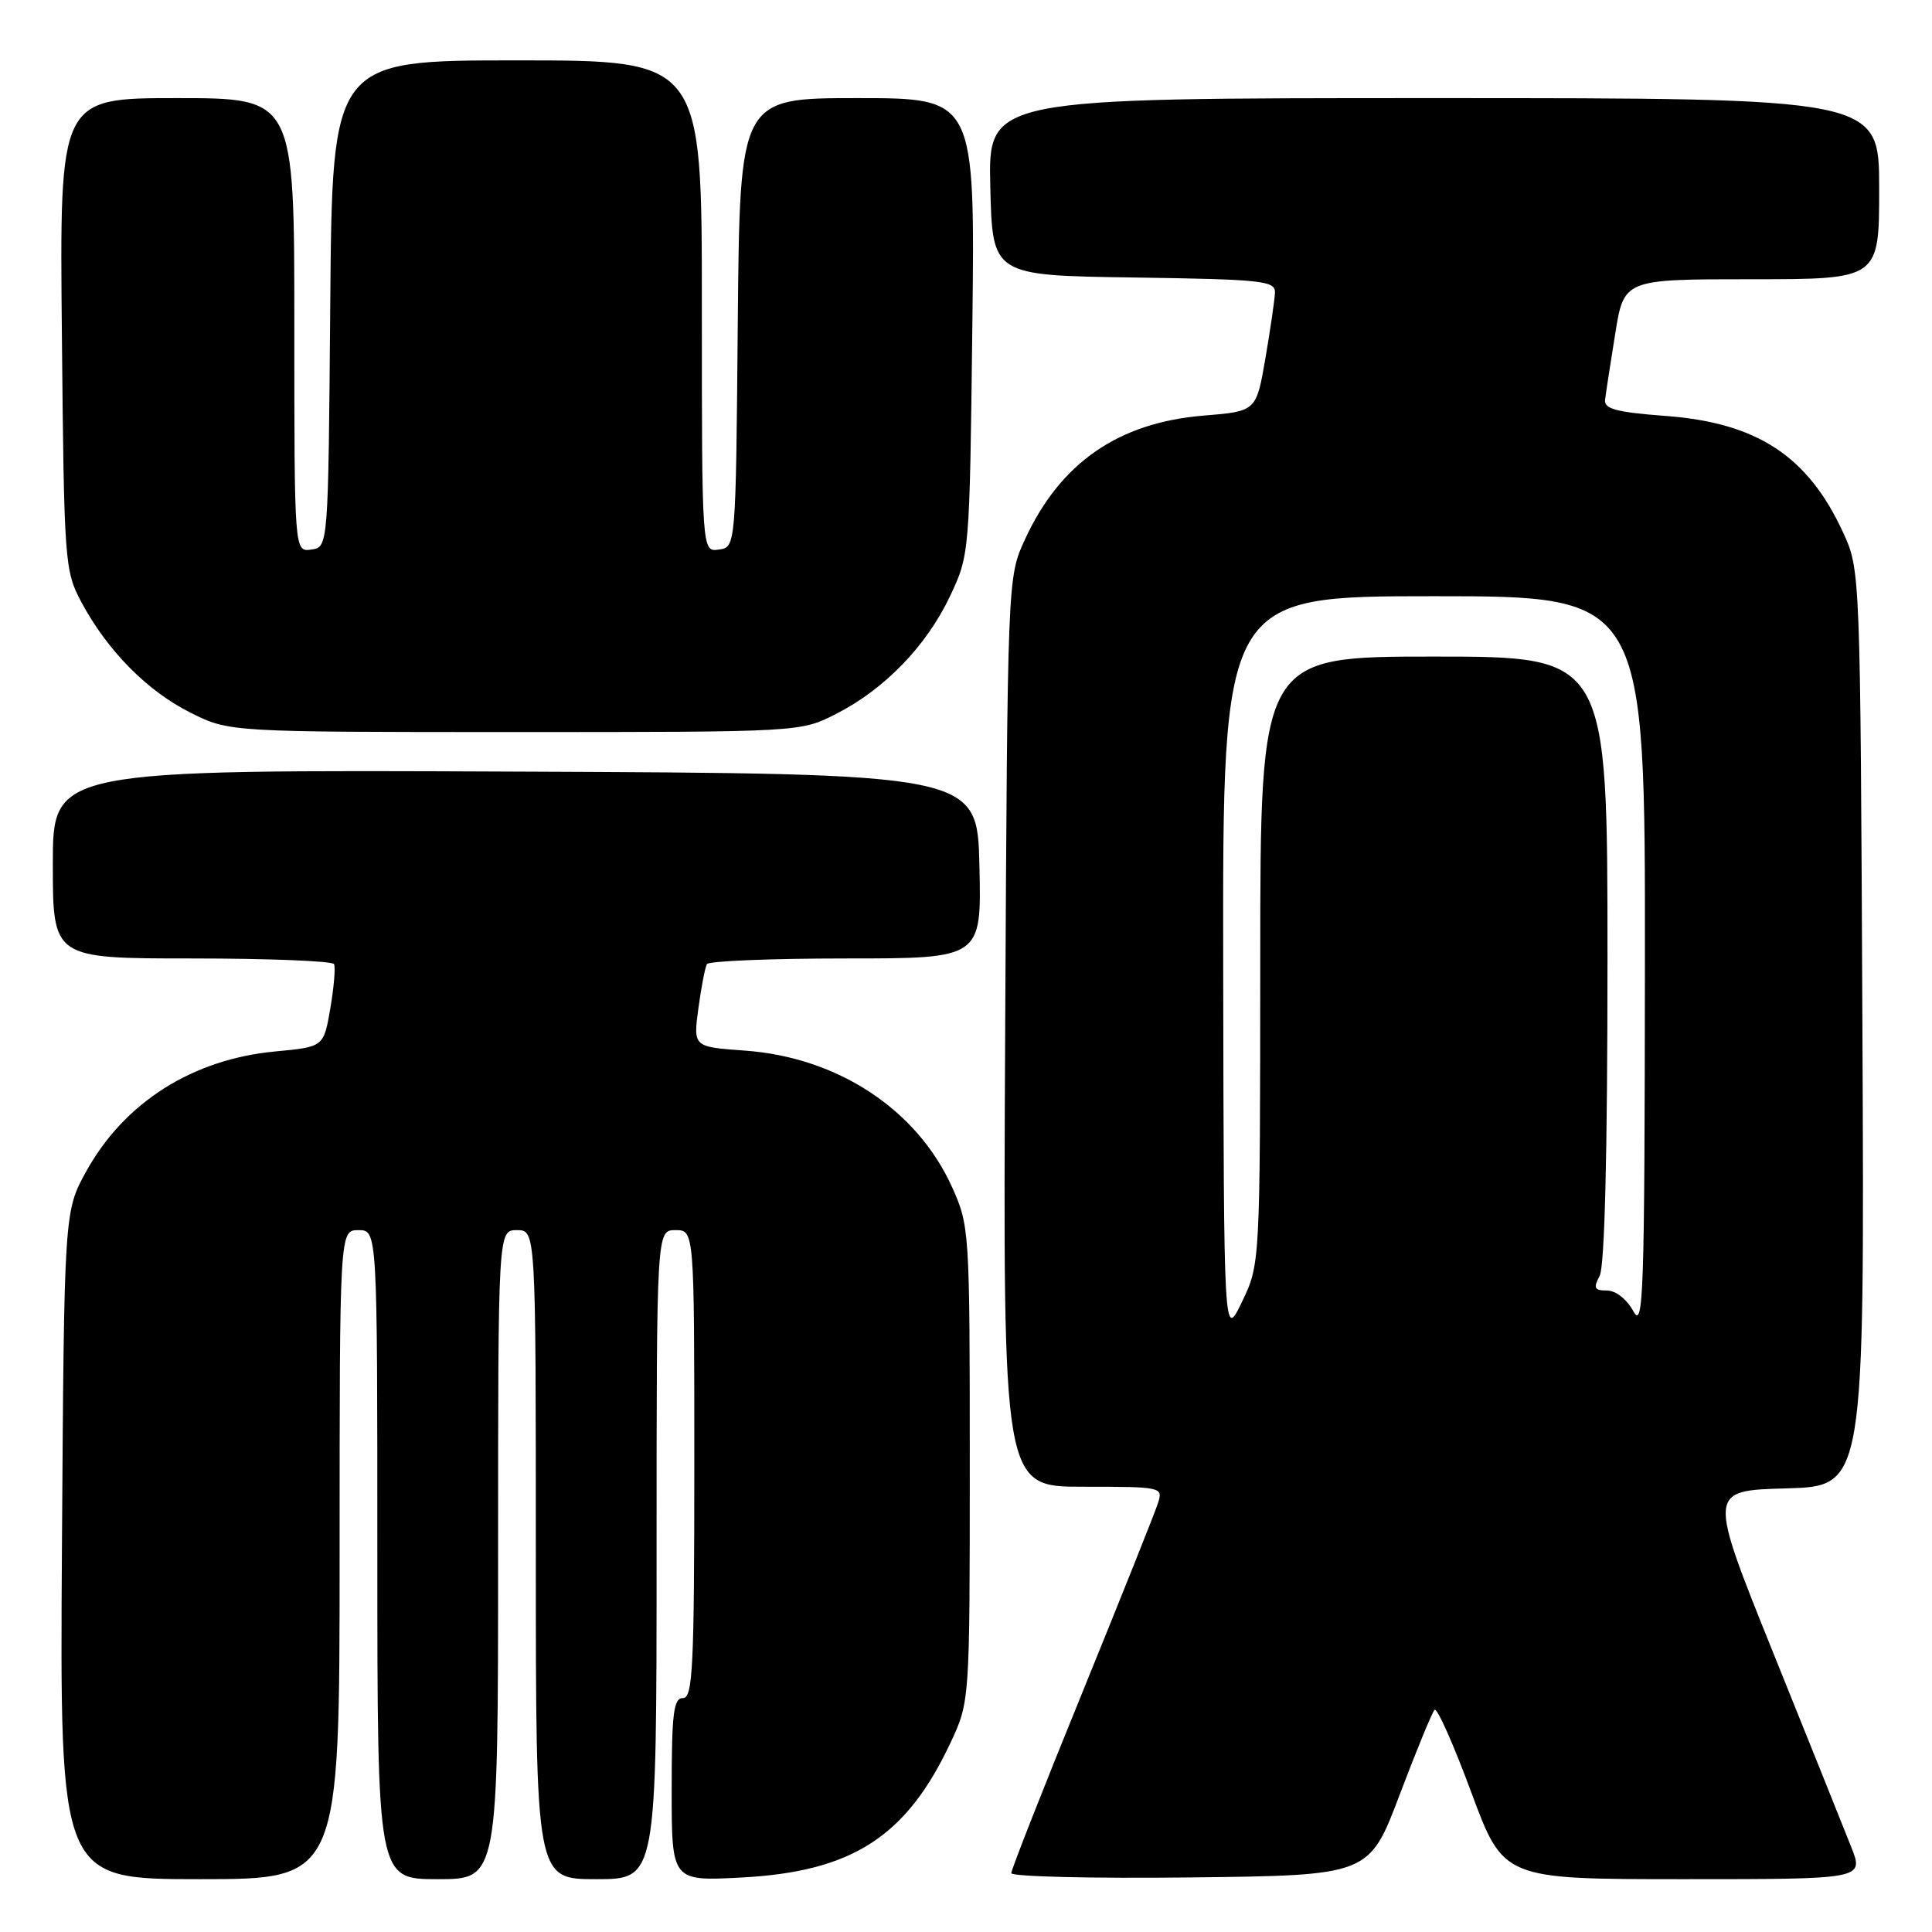 <?xml version="1.0" encoding="UTF-8" standalone="no"?>
<!DOCTYPE svg PUBLIC "-//W3C//DTD SVG 1.1//EN" "http://www.w3.org/Graphics/SVG/1.1/DTD/svg11.dtd" >
<svg xmlns="http://www.w3.org/2000/svg" xmlns:xlink="http://www.w3.org/1999/xlink" version="1.1" viewBox="0 0 256 256">
 <g >
 <path fill="currentColor"
d=" M 45.00 206.00 C 45.00 163.00 45.00 163.00 47.50 163.00 C 50.00 163.00 50.00 163.00 50.00 206.00 C 50.00 249.00 50.00 249.00 58.00 249.00 C 66.00 249.00 66.00 249.00 66.00 206.00 C 66.00 163.00 66.00 163.00 68.50 163.00 C 71.00 163.00 71.00 163.00 71.00 206.00 C 71.00 249.00 71.00 249.00 79.00 249.00 C 87.00 249.00 87.00 249.00 87.00 206.00 C 87.00 163.00 87.00 163.00 89.50 163.00 C 92.00 163.00 92.00 163.00 92.00 194.00 C 92.00 220.89 91.80 225.00 90.50 225.00 C 89.25 225.00 89.00 227.02 89.00 237.14 C 89.00 249.27 89.00 249.27 98.25 248.78 C 112.90 248.01 120.07 243.40 125.91 231.00 C 128.50 225.50 128.50 225.50 128.50 194.00 C 128.50 163.03 128.46 162.41 126.14 157.27 C 121.49 147.00 110.99 140.09 98.69 139.21 C 91.85 138.72 91.85 138.72 92.54 133.61 C 92.92 130.80 93.43 128.16 93.67 127.75 C 93.92 127.34 102.21 127.00 112.09 127.00 C 130.06 127.00 130.06 127.00 129.78 114.75 C 129.50 102.50 129.50 102.50 68.25 102.24 C 7.00 101.98 7.00 101.98 7.00 114.49 C 7.00 127.00 7.00 127.00 25.44 127.00 C 35.58 127.00 44.05 127.34 44.26 127.75 C 44.47 128.16 44.25 130.80 43.77 133.61 C 42.89 138.72 42.89 138.72 36.50 139.32 C 25.53 140.34 16.50 146.06 11.45 155.17 C 8.50 160.50 8.50 160.50 8.21 204.75 C 7.92 249.00 7.92 249.00 26.46 249.00 C 45.00 249.00 45.00 249.00 45.00 206.00 Z  M 185.46 237.82 C 187.68 231.95 189.77 226.88 190.09 226.56 C 190.42 226.24 192.61 231.16 194.95 237.49 C 199.22 249.00 199.22 249.00 223.10 249.00 C 246.98 249.00 246.98 249.00 245.30 244.75 C 244.38 242.41 239.72 230.82 234.96 219.00 C 226.30 197.50 226.30 197.50 236.68 197.22 C 247.06 196.93 247.06 196.93 246.78 136.22 C 246.50 75.50 246.50 75.50 244.20 70.51 C 239.55 60.42 232.81 56.01 220.67 55.11 C 214.23 54.63 212.54 54.18 212.68 53.00 C 212.77 52.17 213.38 48.24 214.02 44.25 C 215.18 37.00 215.18 37.00 232.09 37.00 C 249.00 37.00 249.00 37.00 249.00 25.00 C 249.00 13.00 249.00 13.00 189.97 13.00 C 130.94 13.00 130.94 13.00 131.22 24.75 C 131.50 36.50 131.50 36.50 150.25 36.77 C 167.27 37.02 168.99 37.20 168.94 38.77 C 168.90 39.72 168.33 43.65 167.67 47.50 C 166.46 54.50 166.46 54.50 159.48 55.07 C 148.17 56.00 140.48 61.33 135.80 71.50 C 133.50 76.50 133.50 76.50 133.19 136.75 C 132.89 197.00 132.89 197.00 143.51 197.00 C 153.91 197.00 154.12 197.04 153.45 199.14 C 153.08 200.32 148.55 211.65 143.39 224.33 C 138.22 237.00 134.00 247.75 134.00 248.20 C 134.00 248.66 144.67 248.92 157.71 248.77 C 181.42 248.50 181.42 248.50 185.46 237.82 Z  M 110.78 94.60 C 117.21 91.33 122.76 85.59 125.88 79.00 C 128.47 73.52 128.48 73.41 128.84 43.25 C 129.20 13.00 129.20 13.00 113.61 13.00 C 98.03 13.00 98.03 13.00 97.76 42.75 C 97.50 72.50 97.50 72.50 95.25 72.82 C 93.00 73.14 93.00 73.14 93.00 40.57 C 93.00 8.00 93.00 8.00 68.51 8.00 C 44.03 8.00 44.03 8.00 43.76 40.25 C 43.50 72.50 43.50 72.50 41.25 72.82 C 39.00 73.14 39.00 73.14 39.00 43.07 C 39.00 13.00 39.00 13.00 23.45 13.00 C 7.89 13.00 7.89 13.00 8.20 44.25 C 8.49 74.62 8.56 75.62 10.79 79.80 C 14.23 86.22 19.52 91.58 25.26 94.44 C 30.39 97.00 30.39 97.00 68.23 97.00 C 106.07 97.00 106.07 97.00 110.78 94.60 Z  M 162.08 128.25 C 162.00 79.00 162.00 79.00 190.00 79.00 C 218.00 79.00 218.00 79.00 217.96 127.75 C 217.92 171.54 217.77 176.22 216.43 173.75 C 215.57 172.16 214.09 171.00 212.93 171.00 C 211.26 171.00 211.10 170.68 211.96 169.07 C 212.63 167.82 213.00 152.77 213.00 127.07 C 213.00 87.00 213.00 87.00 190.00 87.00 C 167.00 87.00 167.00 87.00 166.99 127.25 C 166.97 167.50 166.97 167.50 164.57 172.50 C 162.16 177.50 162.16 177.50 162.08 128.25 Z "/>
</g>
</svg>